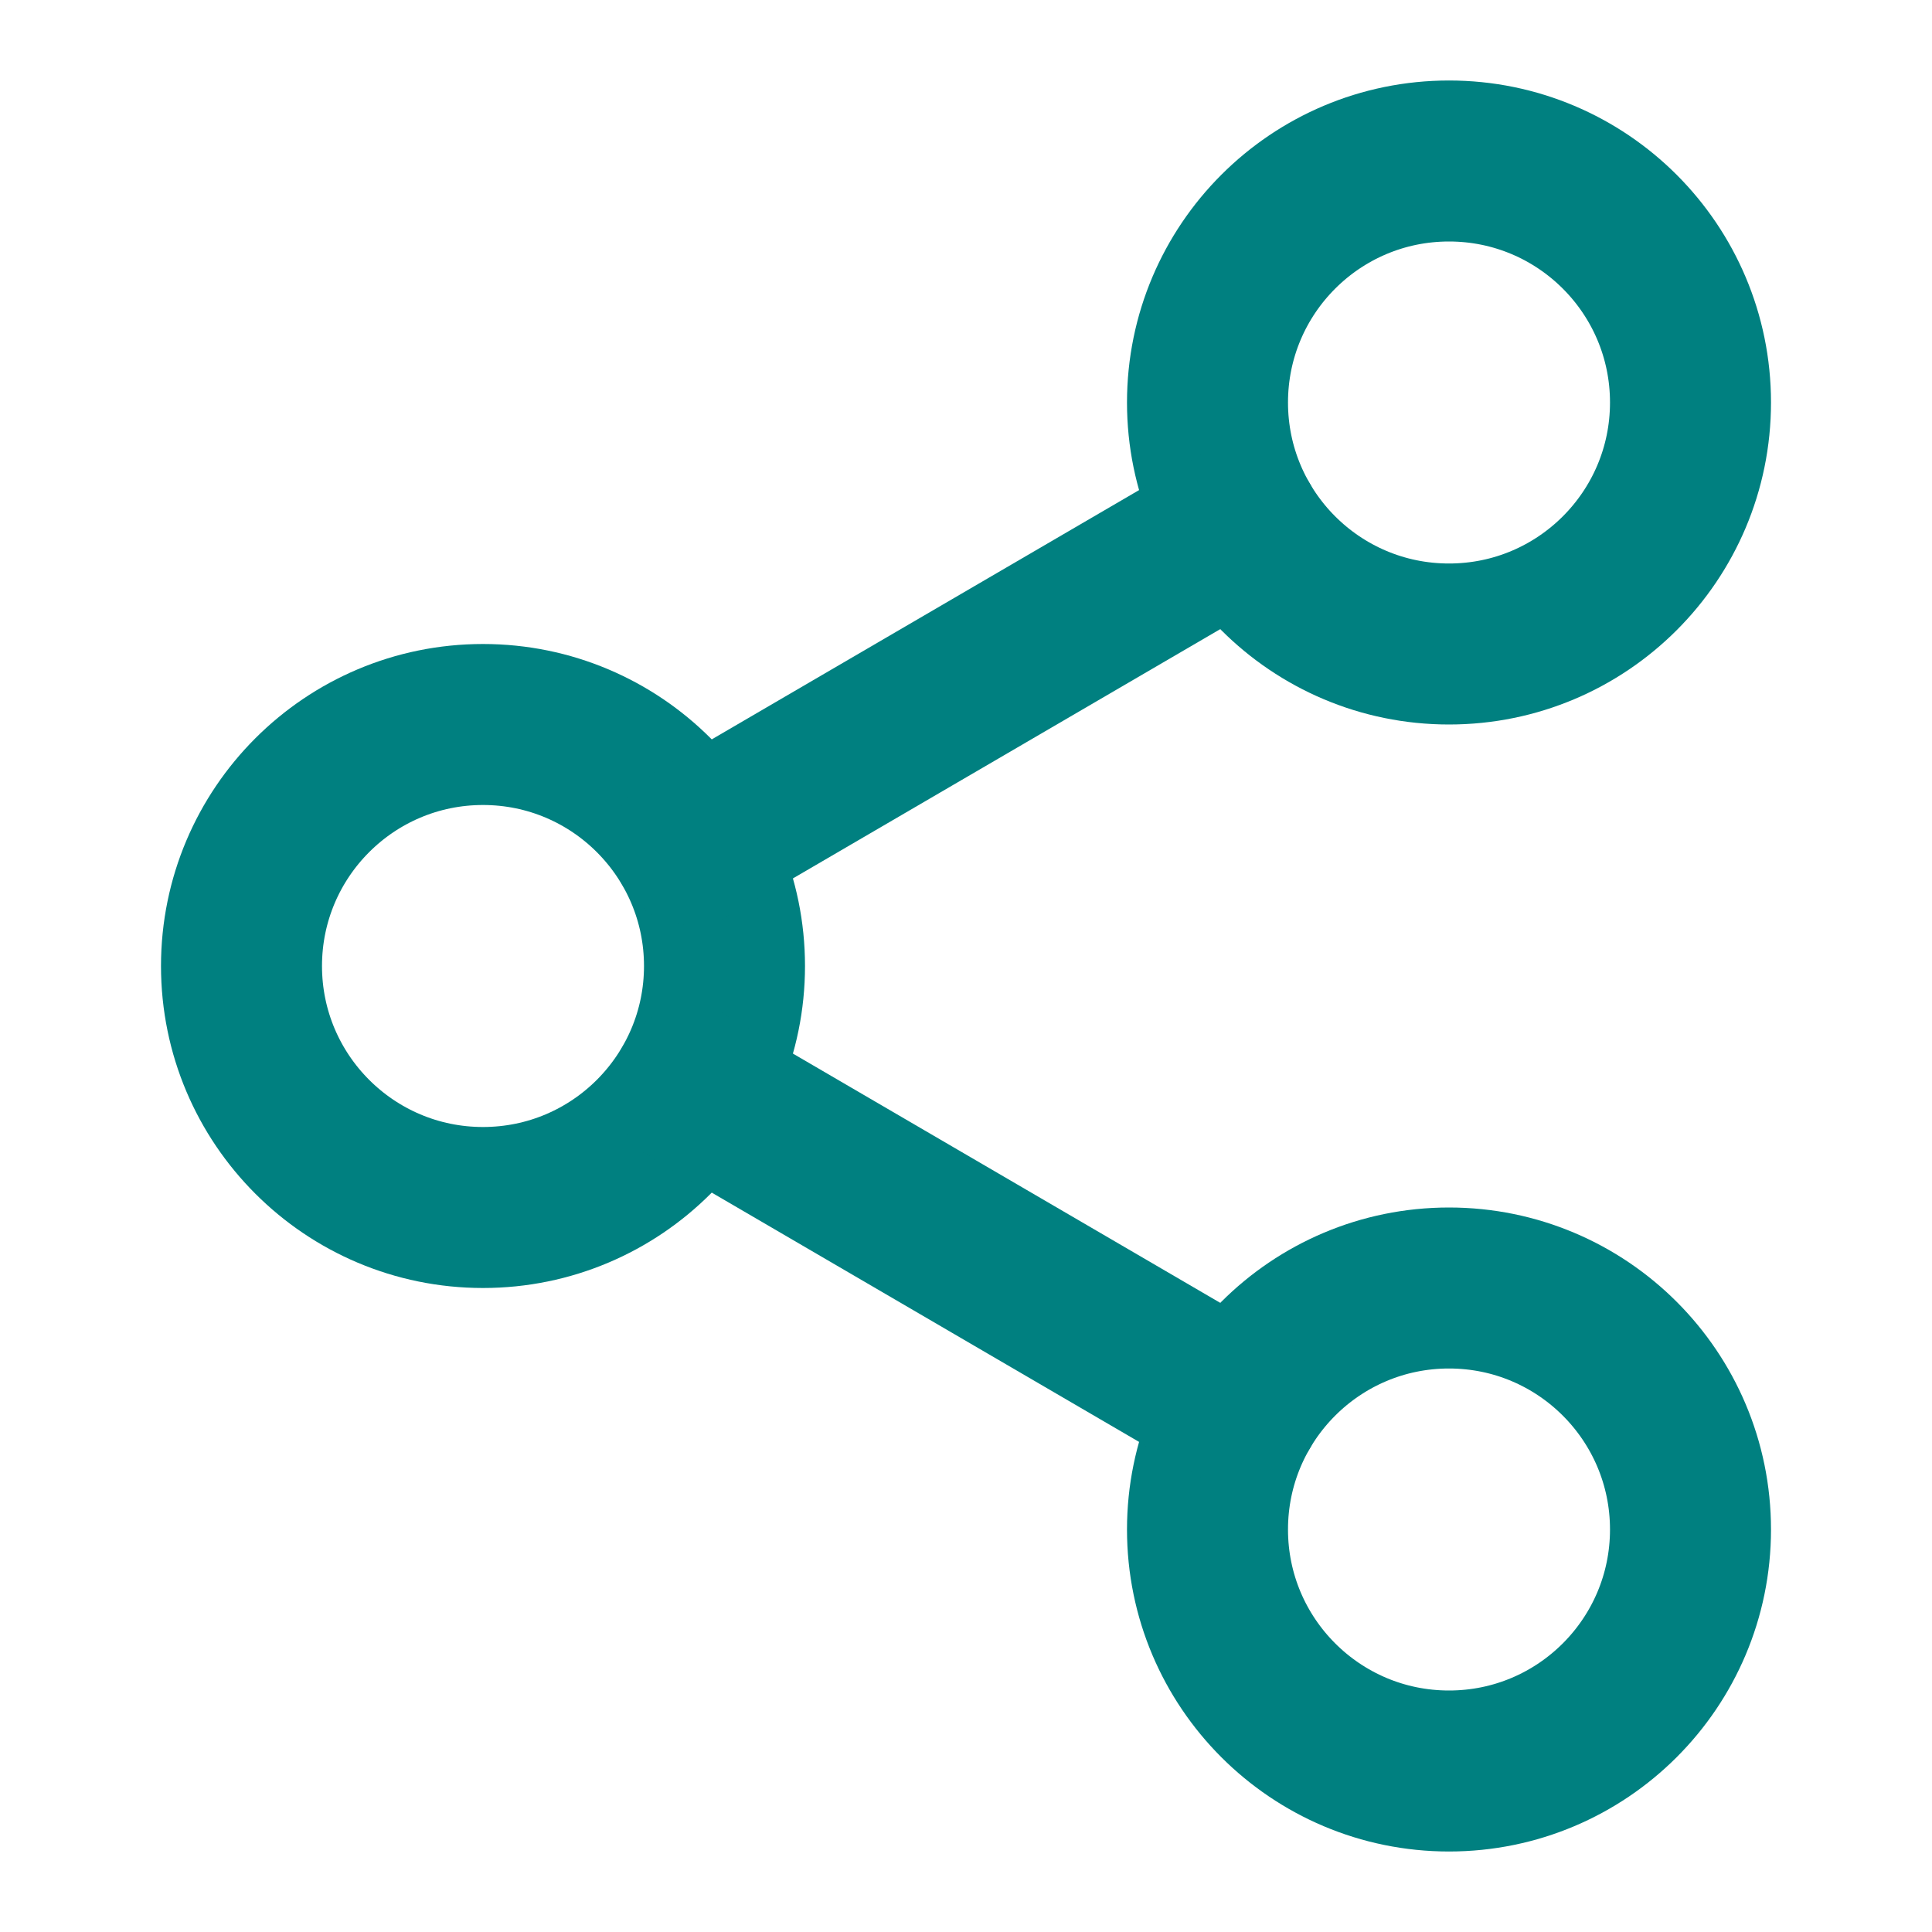 <svg width="512" height="512" viewBox="0 0 24 24" xmlns="http://www.w3.org/2000/svg">
    <g fill="none" stroke="#008080" stroke-width="2">
        <circle cx="18" cy="5" r="3"/>
        <circle cx="18" cy="19" r="3"/>
        <circle cx="6" cy="12" r="3"/>
        <path stroke-linecap="round" stroke-linejoin="round" d="m15.408 6.512l-6.814 3.975m6.814 7.001l-6.814-3.975"/>
    </g>
</svg>